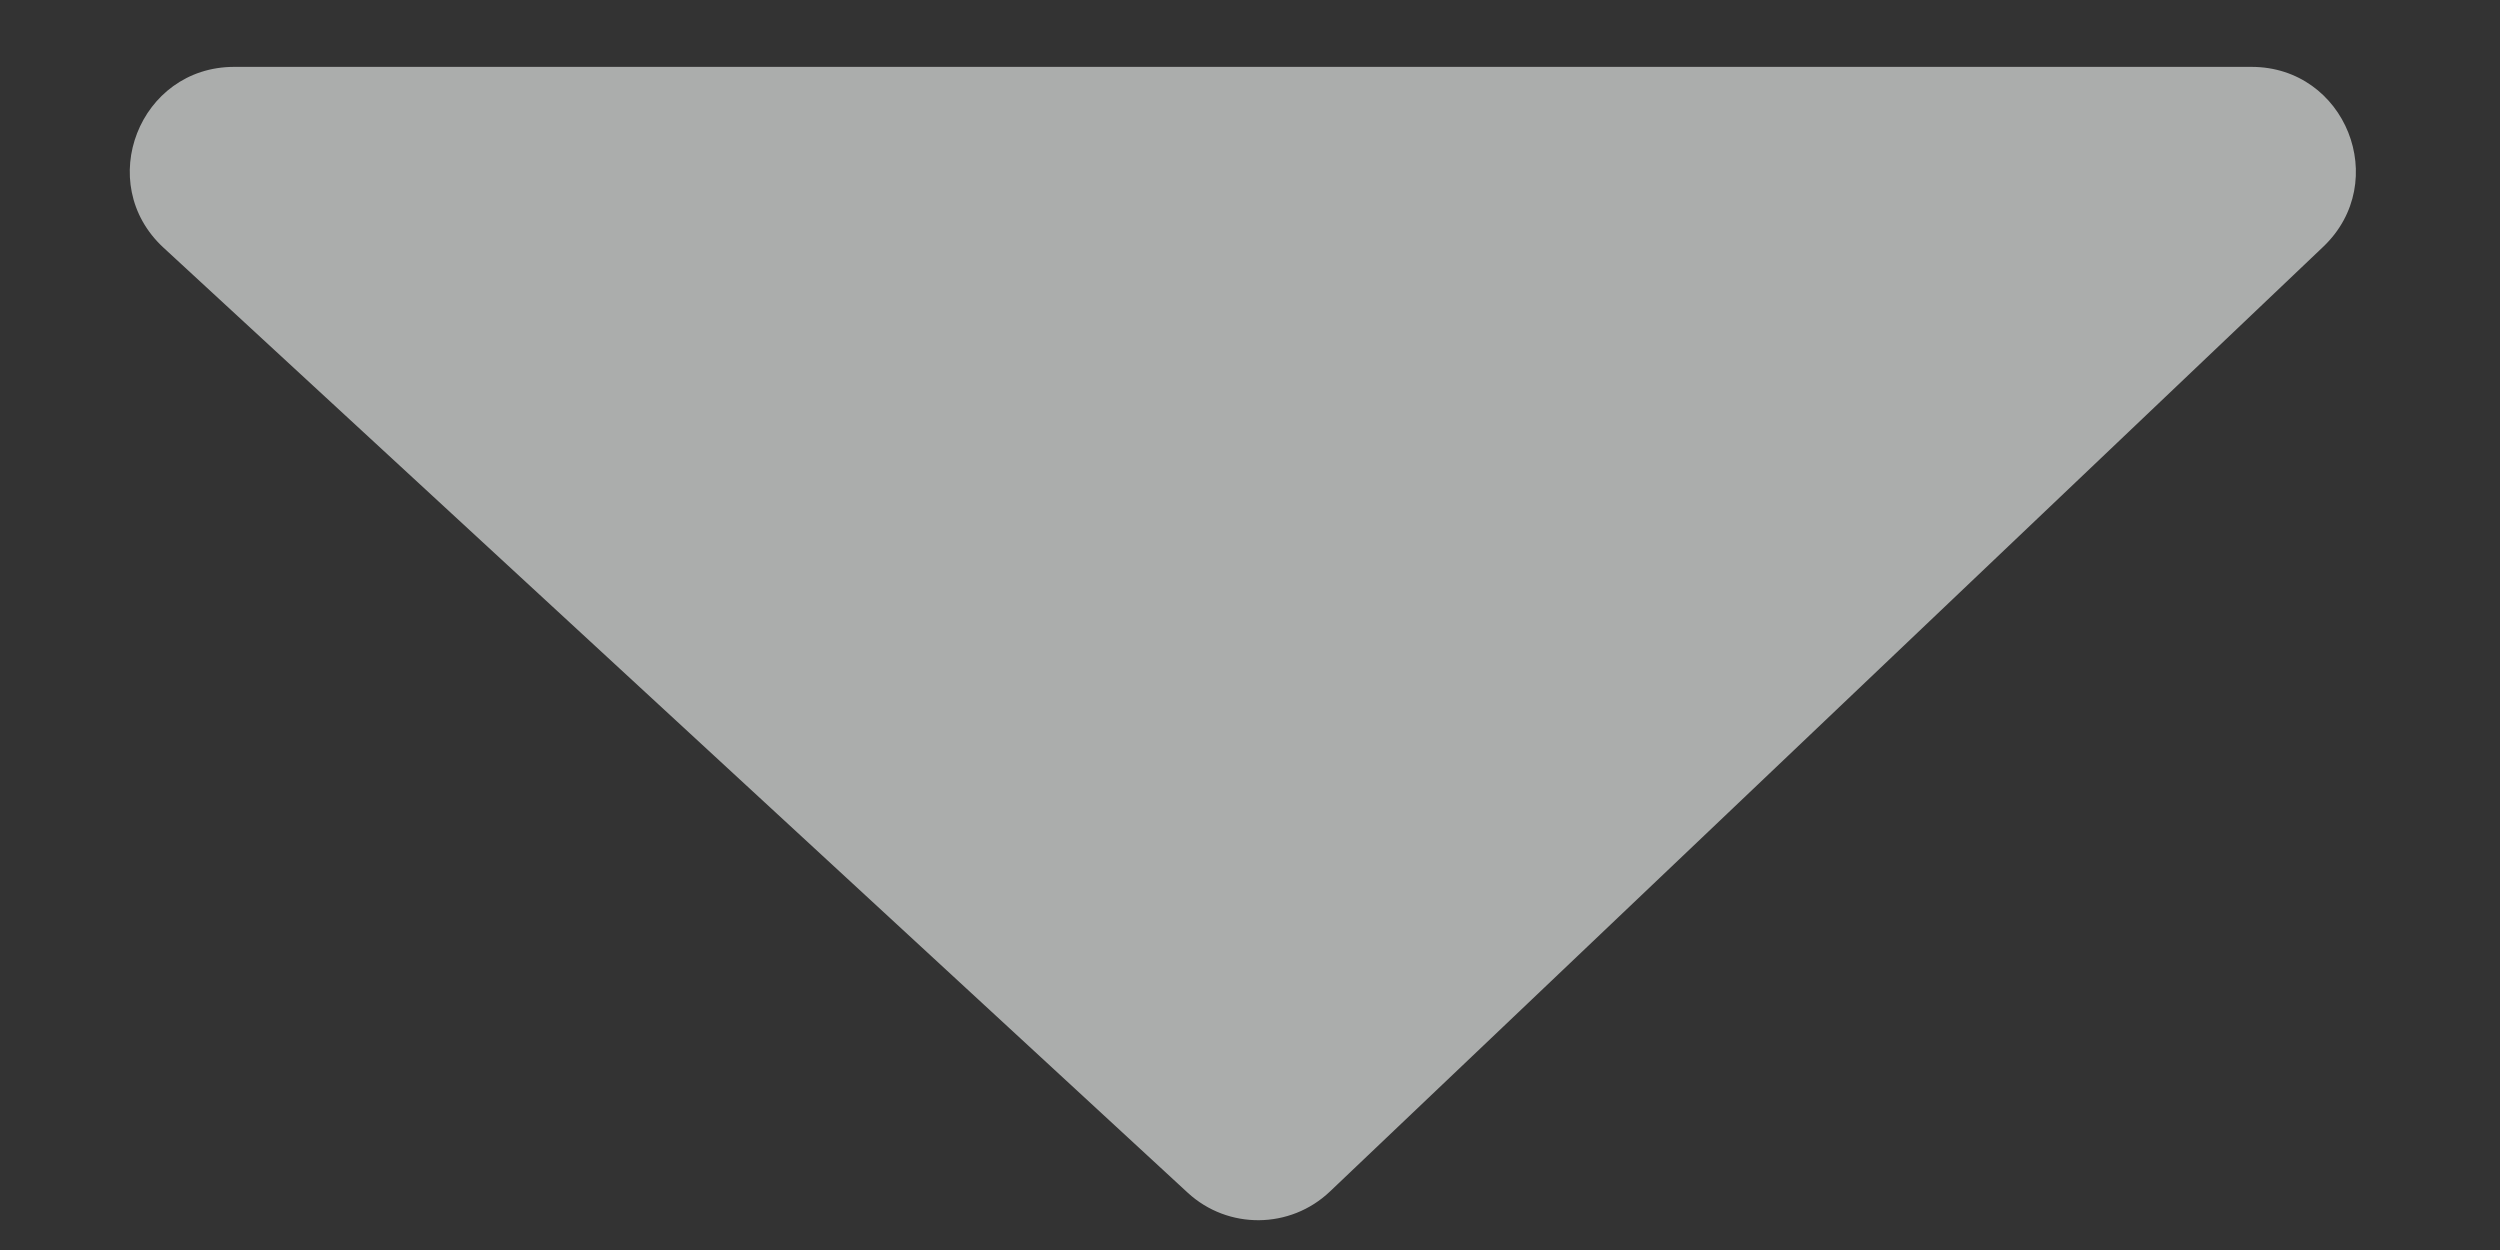 <svg width="12" height="6" viewBox="0 0 12 6" fill="none" xmlns="http://www.w3.org/2000/svg">
<rect x="0" y="0" width="12" height="6" fill="#333333" stroke="none"/>
<path d="M5.701 5.725L0.785 1.189C0.45 0.88 0.669 0.321 1.124 0.321L10.807 0.321C11.259 0.321 11.479 0.872 11.152 1.184L6.384 5.719C6.193 5.901 5.894 5.903 5.701 5.725Z" fill="#FCFFFD" fill-opacity="0.6"/>
</svg>
